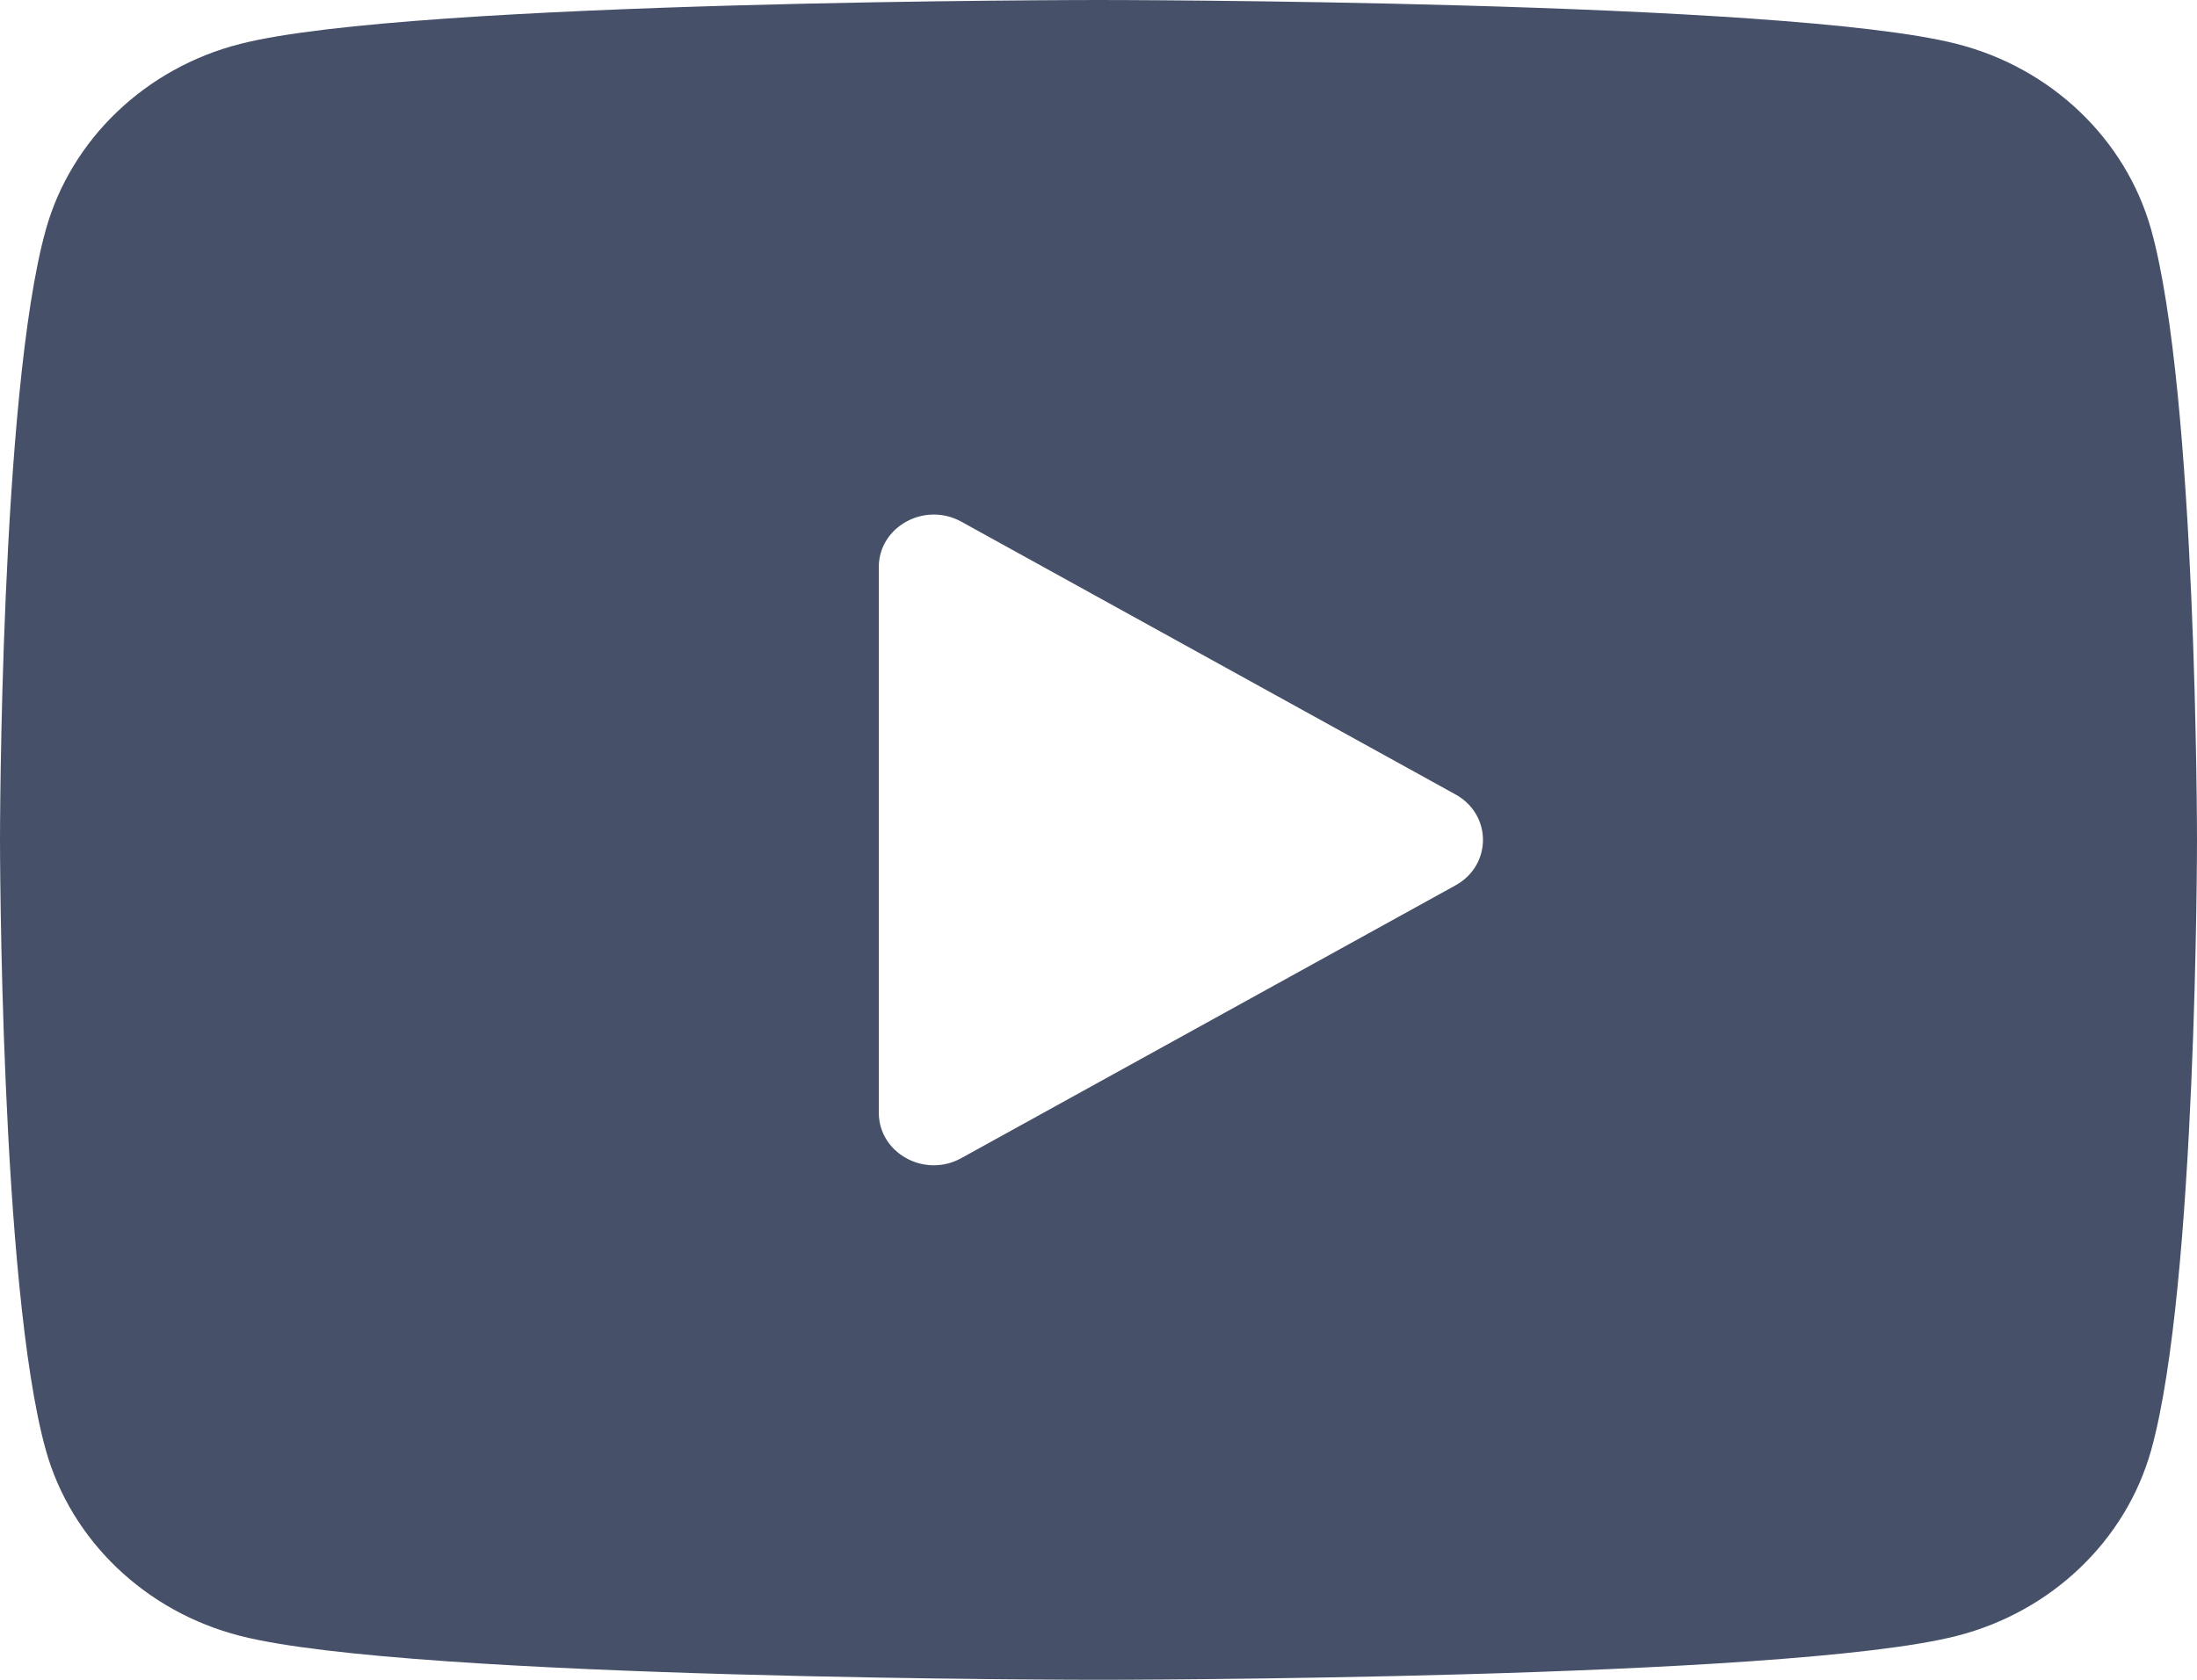 <svg width="17" height="13" viewBox="0 0 17 13" fill="none" xmlns="http://www.w3.org/2000/svg">
<path d="M16.645 1.776C16.449 1.077 15.873 0.526 15.142 0.34C13.816 -8.30208e-08 8.5 0 8.5 0C8.5 0 3.184 -8.30208e-08 1.858 0.34C1.127 0.526 0.551 1.077 0.355 1.776C-2.5332e-07 3.044 0 6.5 0 6.5C0 6.5 -2.5332e-07 9.956 0.355 11.224C0.551 11.923 1.127 12.473 1.858 12.66C3.184 13 8.5 13 8.5 13C8.5 13 13.816 13 15.142 12.66C15.874 12.473 16.449 11.923 16.645 11.224C17 9.956 17 6.5 17 6.5C17 6.5 17 3.044 16.645 1.776ZM6.8 8.611V4.389C6.8 4.076 7.154 3.881 7.438 4.037L11.262 6.148C11.546 6.304 11.546 6.696 11.262 6.852L7.438 8.963C7.154 9.12 6.8 8.924 6.8 8.611Z" fill="#465068"/>
</svg>
